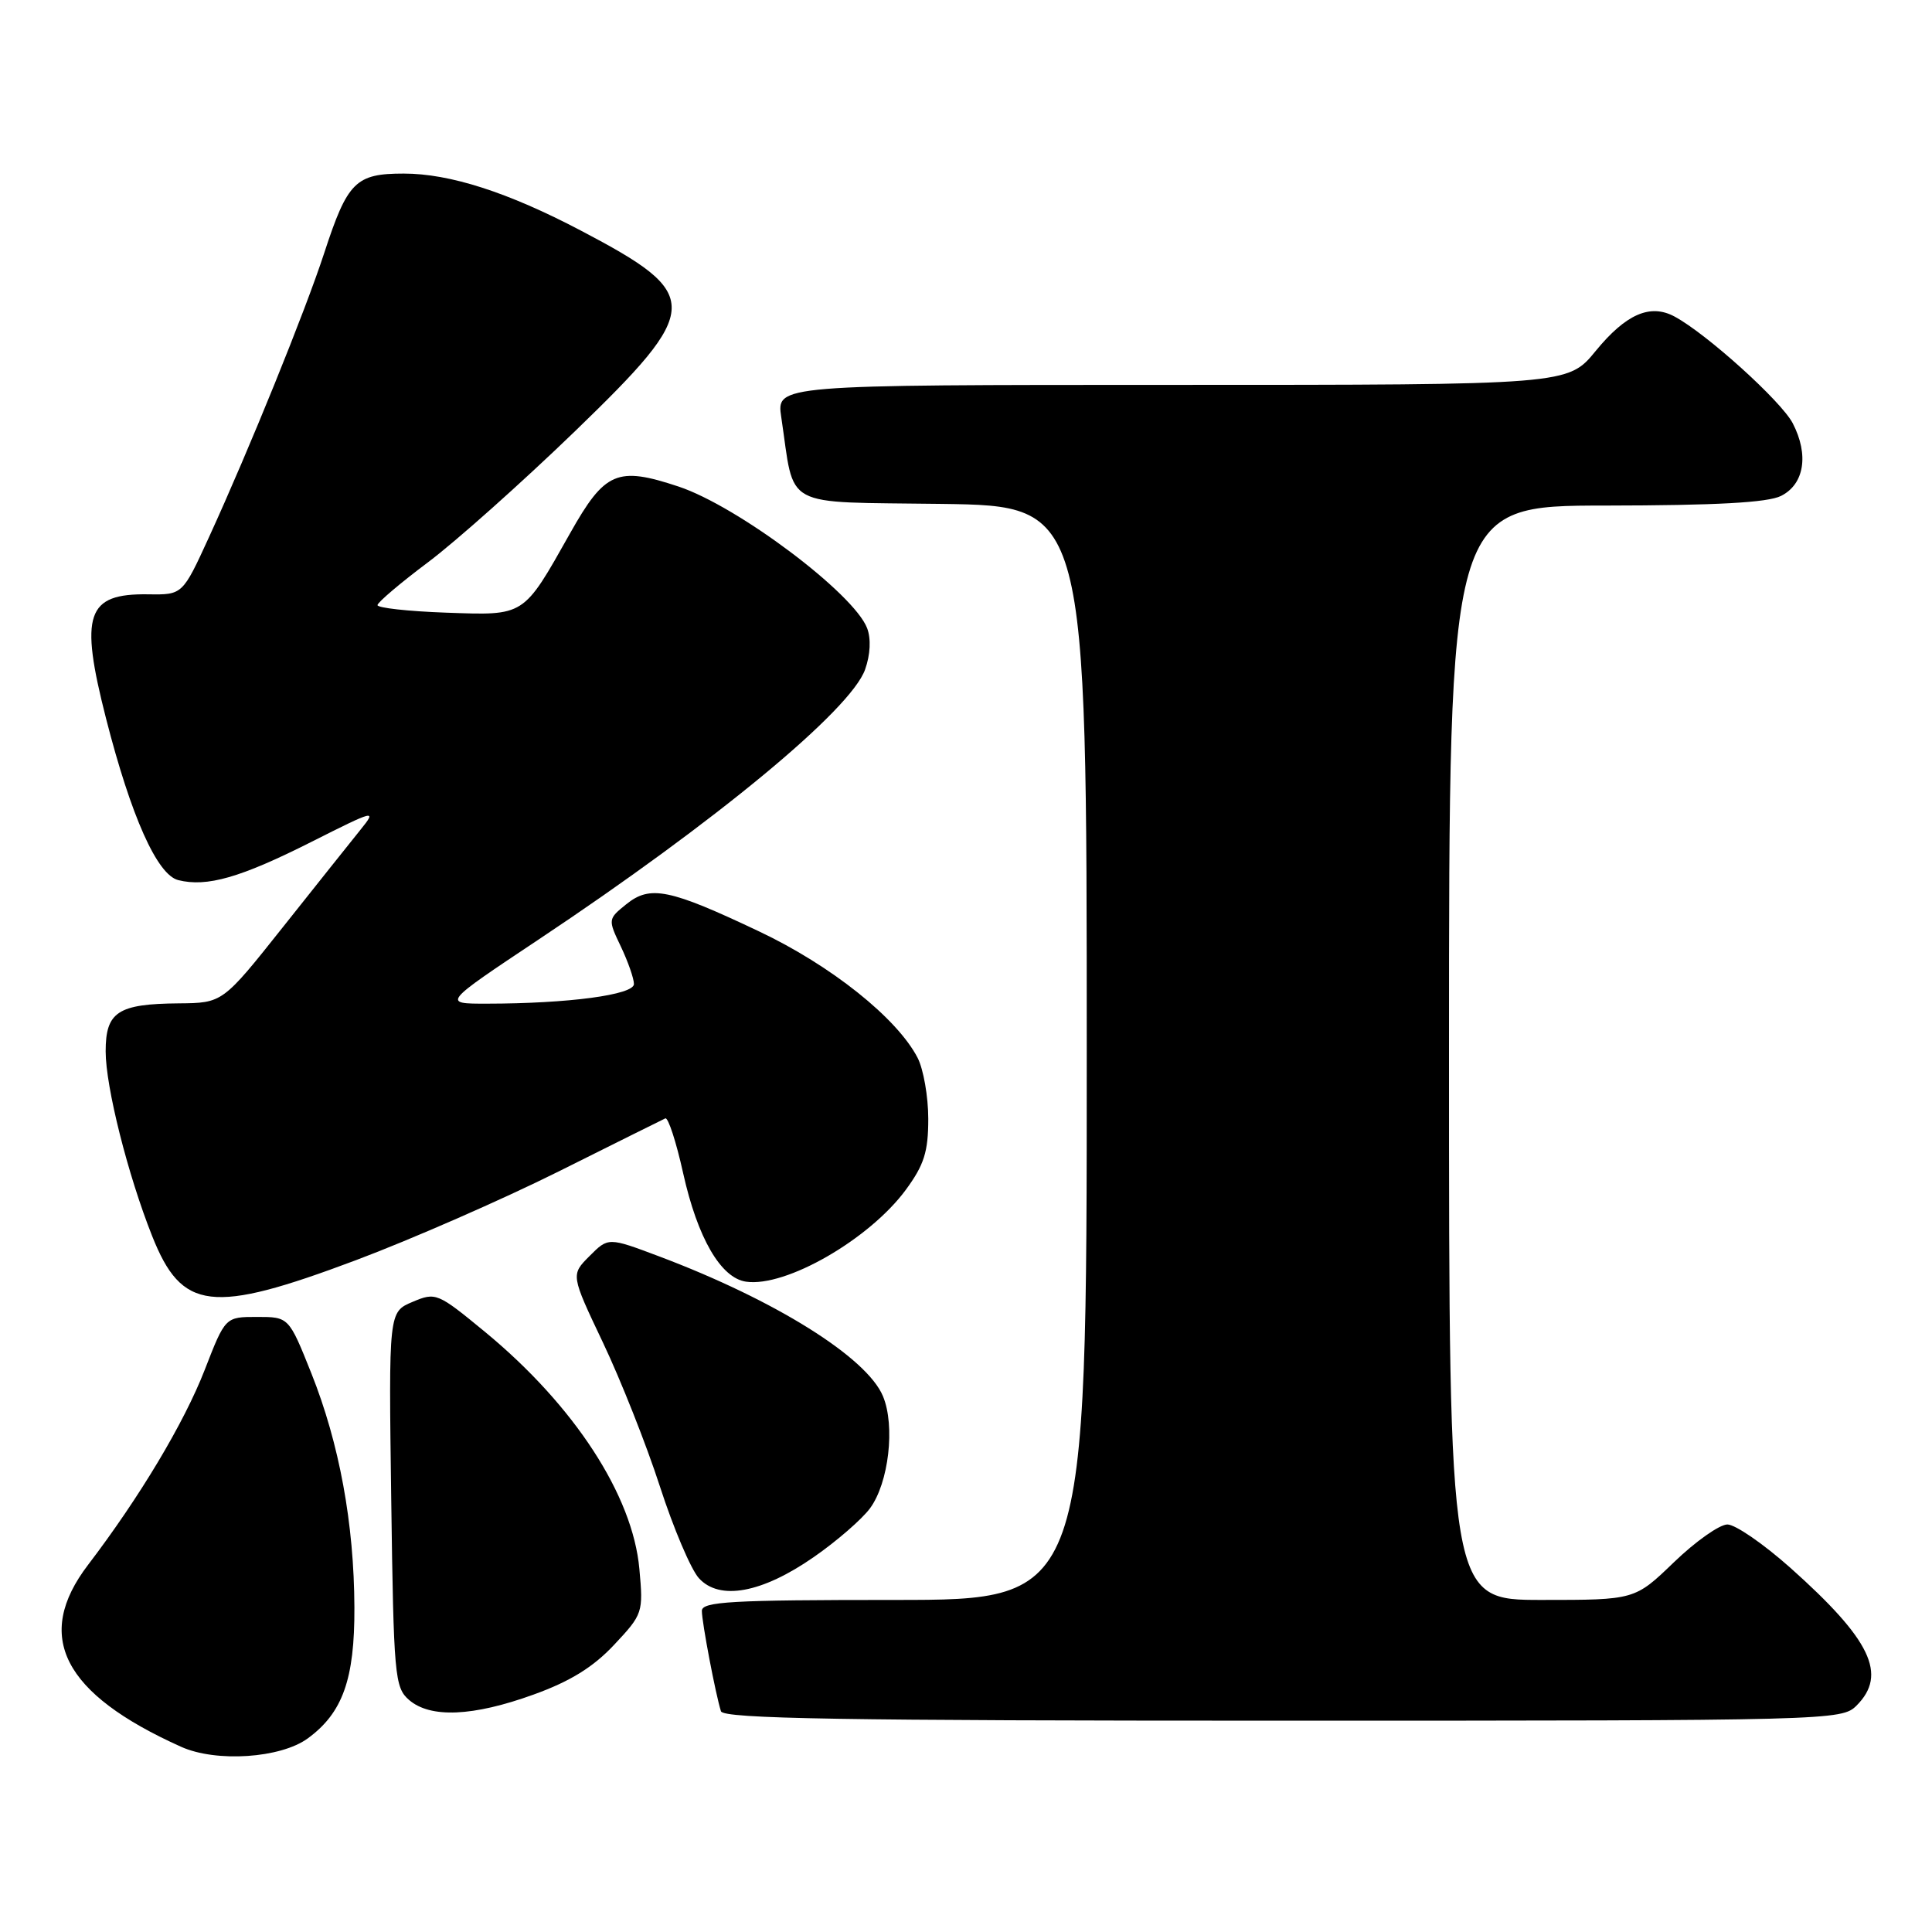 <?xml version="1.0" encoding="UTF-8" standalone="no"?>
<!DOCTYPE svg PUBLIC "-//W3C//DTD SVG 1.1//EN" "http://www.w3.org/Graphics/SVG/1.1/DTD/svg11.dtd" >
<svg xmlns="http://www.w3.org/2000/svg" xmlns:xlink="http://www.w3.org/1999/xlink" version="1.1" viewBox="0 0 256 256">
 <g >
 <path fill="currentColor"
d=" M 40.79 230.34 C 45.41 226.96 47.00 222.49 46.96 213.00 C 46.92 201.90 44.96 191.26 41.26 181.98 C 38.27 174.50 38.27 174.50 34.06 174.50 C 29.85 174.50 29.85 174.50 27.12 181.53 C 24.37 188.59 18.50 198.39 11.67 207.35 C 4.44 216.82 8.33 224.42 24.00 231.46 C 28.65 233.55 37.19 232.98 40.79 230.34 Z  M 246.00 226.00 C 250.12 221.88 247.92 217.28 237.24 207.75 C 233.69 204.59 229.94 202.00 228.89 202.00 C 227.85 202.00 224.66 204.25 221.81 207.00 C 216.62 212.00 216.62 212.00 204.31 212.00 C 192.00 212.00 192.00 212.00 192.00 139.50 C 192.00 67.00 192.00 67.00 212.75 66.99 C 227.41 66.97 234.23 66.60 236.00 65.71 C 239.08 64.16 239.71 60.27 237.55 56.09 C 236.03 53.16 226.12 44.21 221.88 41.94 C 218.66 40.21 215.45 41.61 211.44 46.50 C 207.76 51.00 207.76 51.00 155.32 51.00 C 102.88 51.00 102.88 51.00 103.52 55.27 C 105.37 67.60 103.28 66.47 124.79 66.77 C 144.00 67.04 144.00 67.04 144.00 139.52 C 144.00 212.00 144.00 212.00 118.50 212.00 C 96.88 212.00 93.00 212.22 93.00 213.45 C 93.00 214.96 94.83 224.56 95.53 226.75 C 95.85 227.74 111.62 228.00 169.97 228.00 C 242.67 228.00 244.04 227.96 246.00 226.00 Z  M 70.70 224.54 C 75.56 222.79 78.61 220.90 81.38 217.94 C 85.18 213.89 85.25 213.67 84.72 207.89 C 83.84 198.14 76.10 186.25 64.30 176.51 C 57.97 171.30 57.75 171.20 54.66 172.51 C 51.50 173.84 51.50 173.84 51.84 198.67 C 52.16 222.11 52.30 223.60 54.20 225.25 C 57.02 227.69 62.67 227.45 70.70 224.54 Z  M 107.83 206.32 C 110.86 204.22 114.21 201.31 115.28 199.86 C 117.76 196.50 118.64 188.95 117.00 185.01 C 114.87 179.86 102.70 172.26 87.35 166.48 C 80.60 163.94 80.60 163.94 78.12 166.43 C 75.63 168.92 75.63 168.92 79.90 177.91 C 82.25 182.86 85.65 191.43 87.44 196.96 C 89.23 202.49 91.55 207.95 92.60 209.11 C 95.33 212.13 100.95 211.10 107.83 206.32 Z  M 47.14 166.99 C 54.49 164.23 66.57 158.94 73.99 155.24 C 81.42 151.53 87.79 148.36 88.16 148.19 C 88.53 148.03 89.60 151.29 90.52 155.45 C 92.43 164.04 95.51 169.35 98.86 169.83 C 104.13 170.59 115.19 164.22 120.03 157.65 C 122.45 154.35 123.00 152.62 123.00 148.25 C 123.00 145.31 122.36 141.67 121.59 140.17 C 118.87 134.91 110.12 127.93 100.59 123.42 C 88.70 117.78 86.14 117.26 82.98 119.82 C 80.55 121.78 80.55 121.83 82.27 125.43 C 83.22 127.43 84.00 129.66 84.00 130.39 C 84.00 131.82 75.31 132.98 64.54 132.99 C 58.59 133.00 58.59 133.00 71.34 124.51 C 94.82 108.88 112.75 94.05 114.63 88.71 C 115.33 86.74 115.43 84.63 114.90 83.24 C 113.15 78.64 97.76 67.08 89.91 64.47 C 81.78 61.77 80.15 62.47 75.54 70.66 C 69.27 81.78 69.62 81.55 59.08 81.18 C 54.08 81.00 50.01 80.55 50.02 80.18 C 50.04 79.81 53.05 77.25 56.72 74.50 C 60.39 71.75 69.16 63.93 76.20 57.13 C 93.11 40.78 93.16 39.06 76.98 30.56 C 67.32 25.48 59.61 23.00 53.50 23.00 C 47.13 23.00 46.05 24.07 42.97 33.50 C 40.42 41.30 33.06 59.45 27.70 71.16 C 24.19 78.82 24.19 78.82 19.64 78.75 C 11.45 78.63 10.52 81.37 14.05 95.20 C 17.37 108.18 20.82 115.92 23.62 116.62 C 27.42 117.57 31.85 116.30 41.27 111.55 C 49.74 107.28 49.96 107.23 47.77 109.94 C 46.52 111.49 41.90 117.29 37.50 122.83 C 29.50 132.90 29.50 132.90 23.68 132.95 C 15.61 133.02 14.00 134.08 14.00 139.31 C 14.00 144.00 16.93 155.66 20.16 163.78 C 24.10 173.70 28.01 174.17 47.14 166.99 Z "/>
</g>
</svg>
